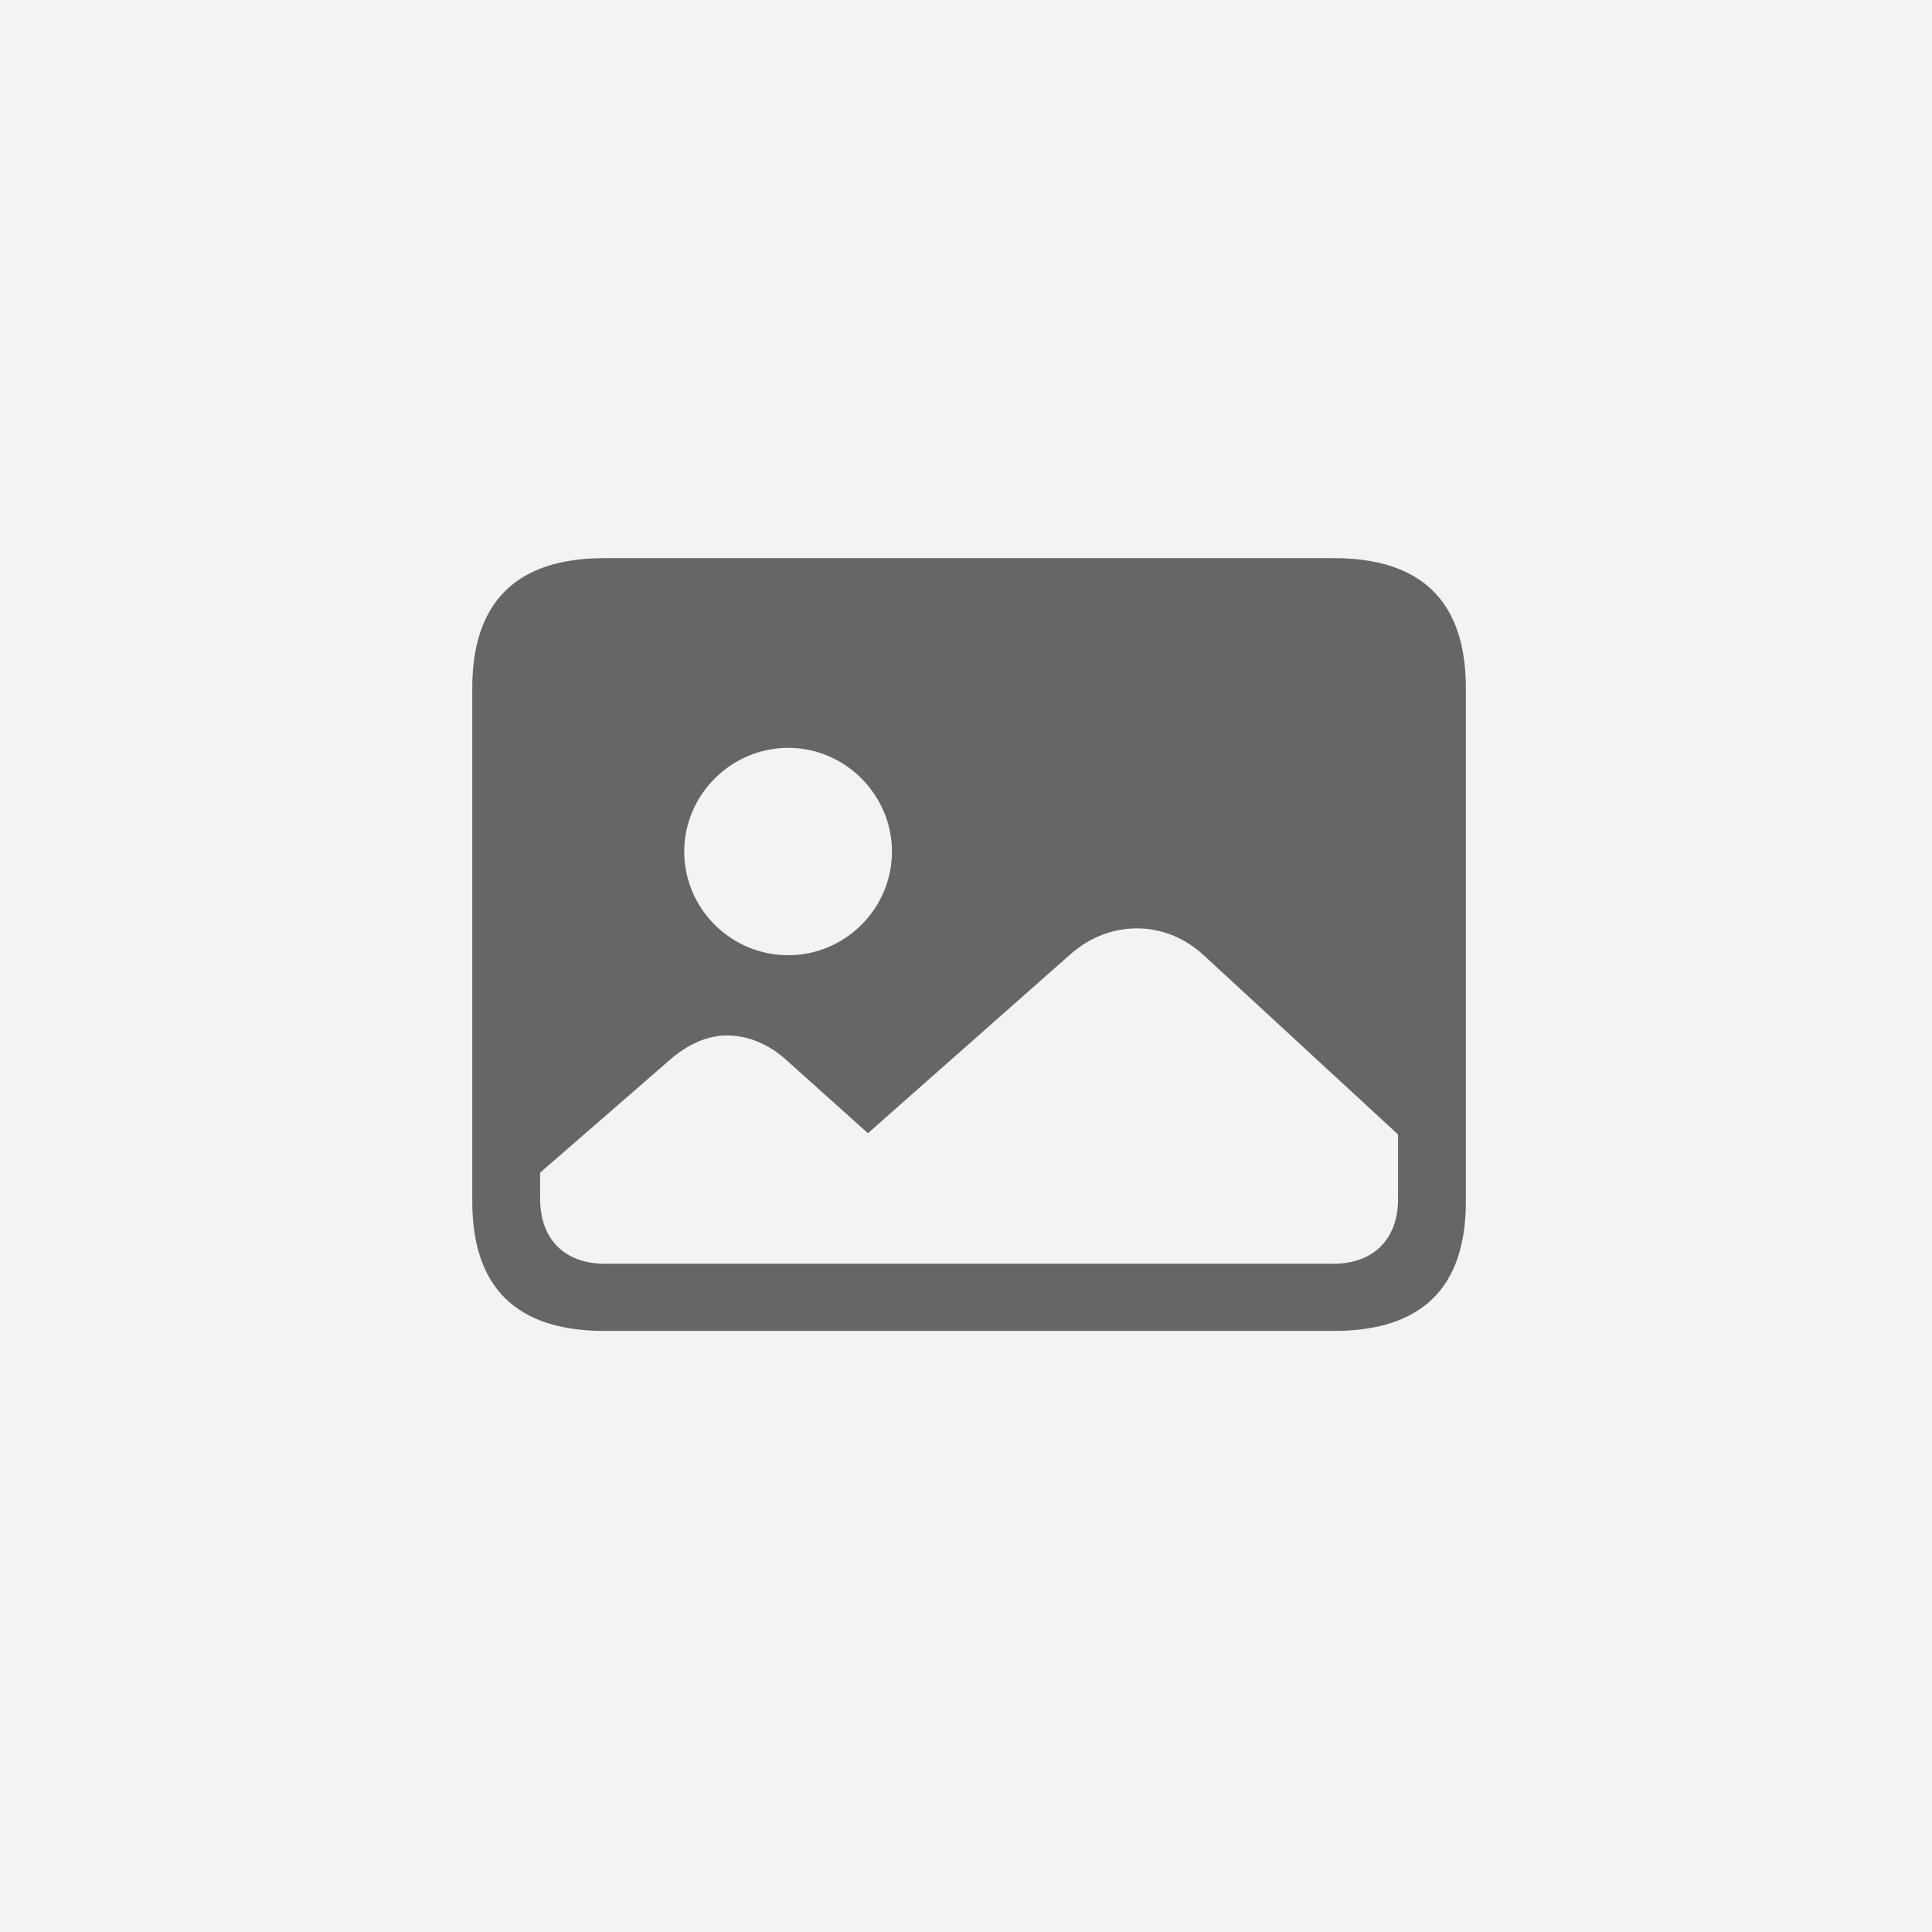 <svg width="45" height="45" viewBox="0 0 45 45" fill="none" xmlns="http://www.w3.org/2000/svg">
<rect width="45" height="45" fill="#f3f3f3"/>
<path d="M14.082 31H31.061C33.122 31 34.143 29.993 34.143 27.979V16.031C34.143 14.017 33.122 13 31.061 13H14.082C12.03 13 11 14.017 11 16.031V27.979C11 29.993 12.03 31 14.082 31ZM18.361 22.249C17.026 22.249 15.937 21.164 15.937 19.834C15.937 18.514 17.026 17.419 18.361 17.419C19.686 17.419 20.775 18.514 20.775 19.834C20.775 21.164 19.686 22.249 18.361 22.249ZM14.101 29.436C13.149 29.436 12.58 28.869 12.58 27.91V27.314L15.593 24.694C16.025 24.312 16.496 24.117 16.928 24.117C17.409 24.117 17.91 24.312 18.341 24.713L20.216 26.395L24.907 22.249C25.388 21.819 25.928 21.624 26.488 21.624C27.027 21.624 27.587 21.829 28.048 22.259L32.563 26.424V27.93C32.563 28.869 31.984 29.436 31.051 29.436H14.101Z" fill="#666666"/>
</svg>
